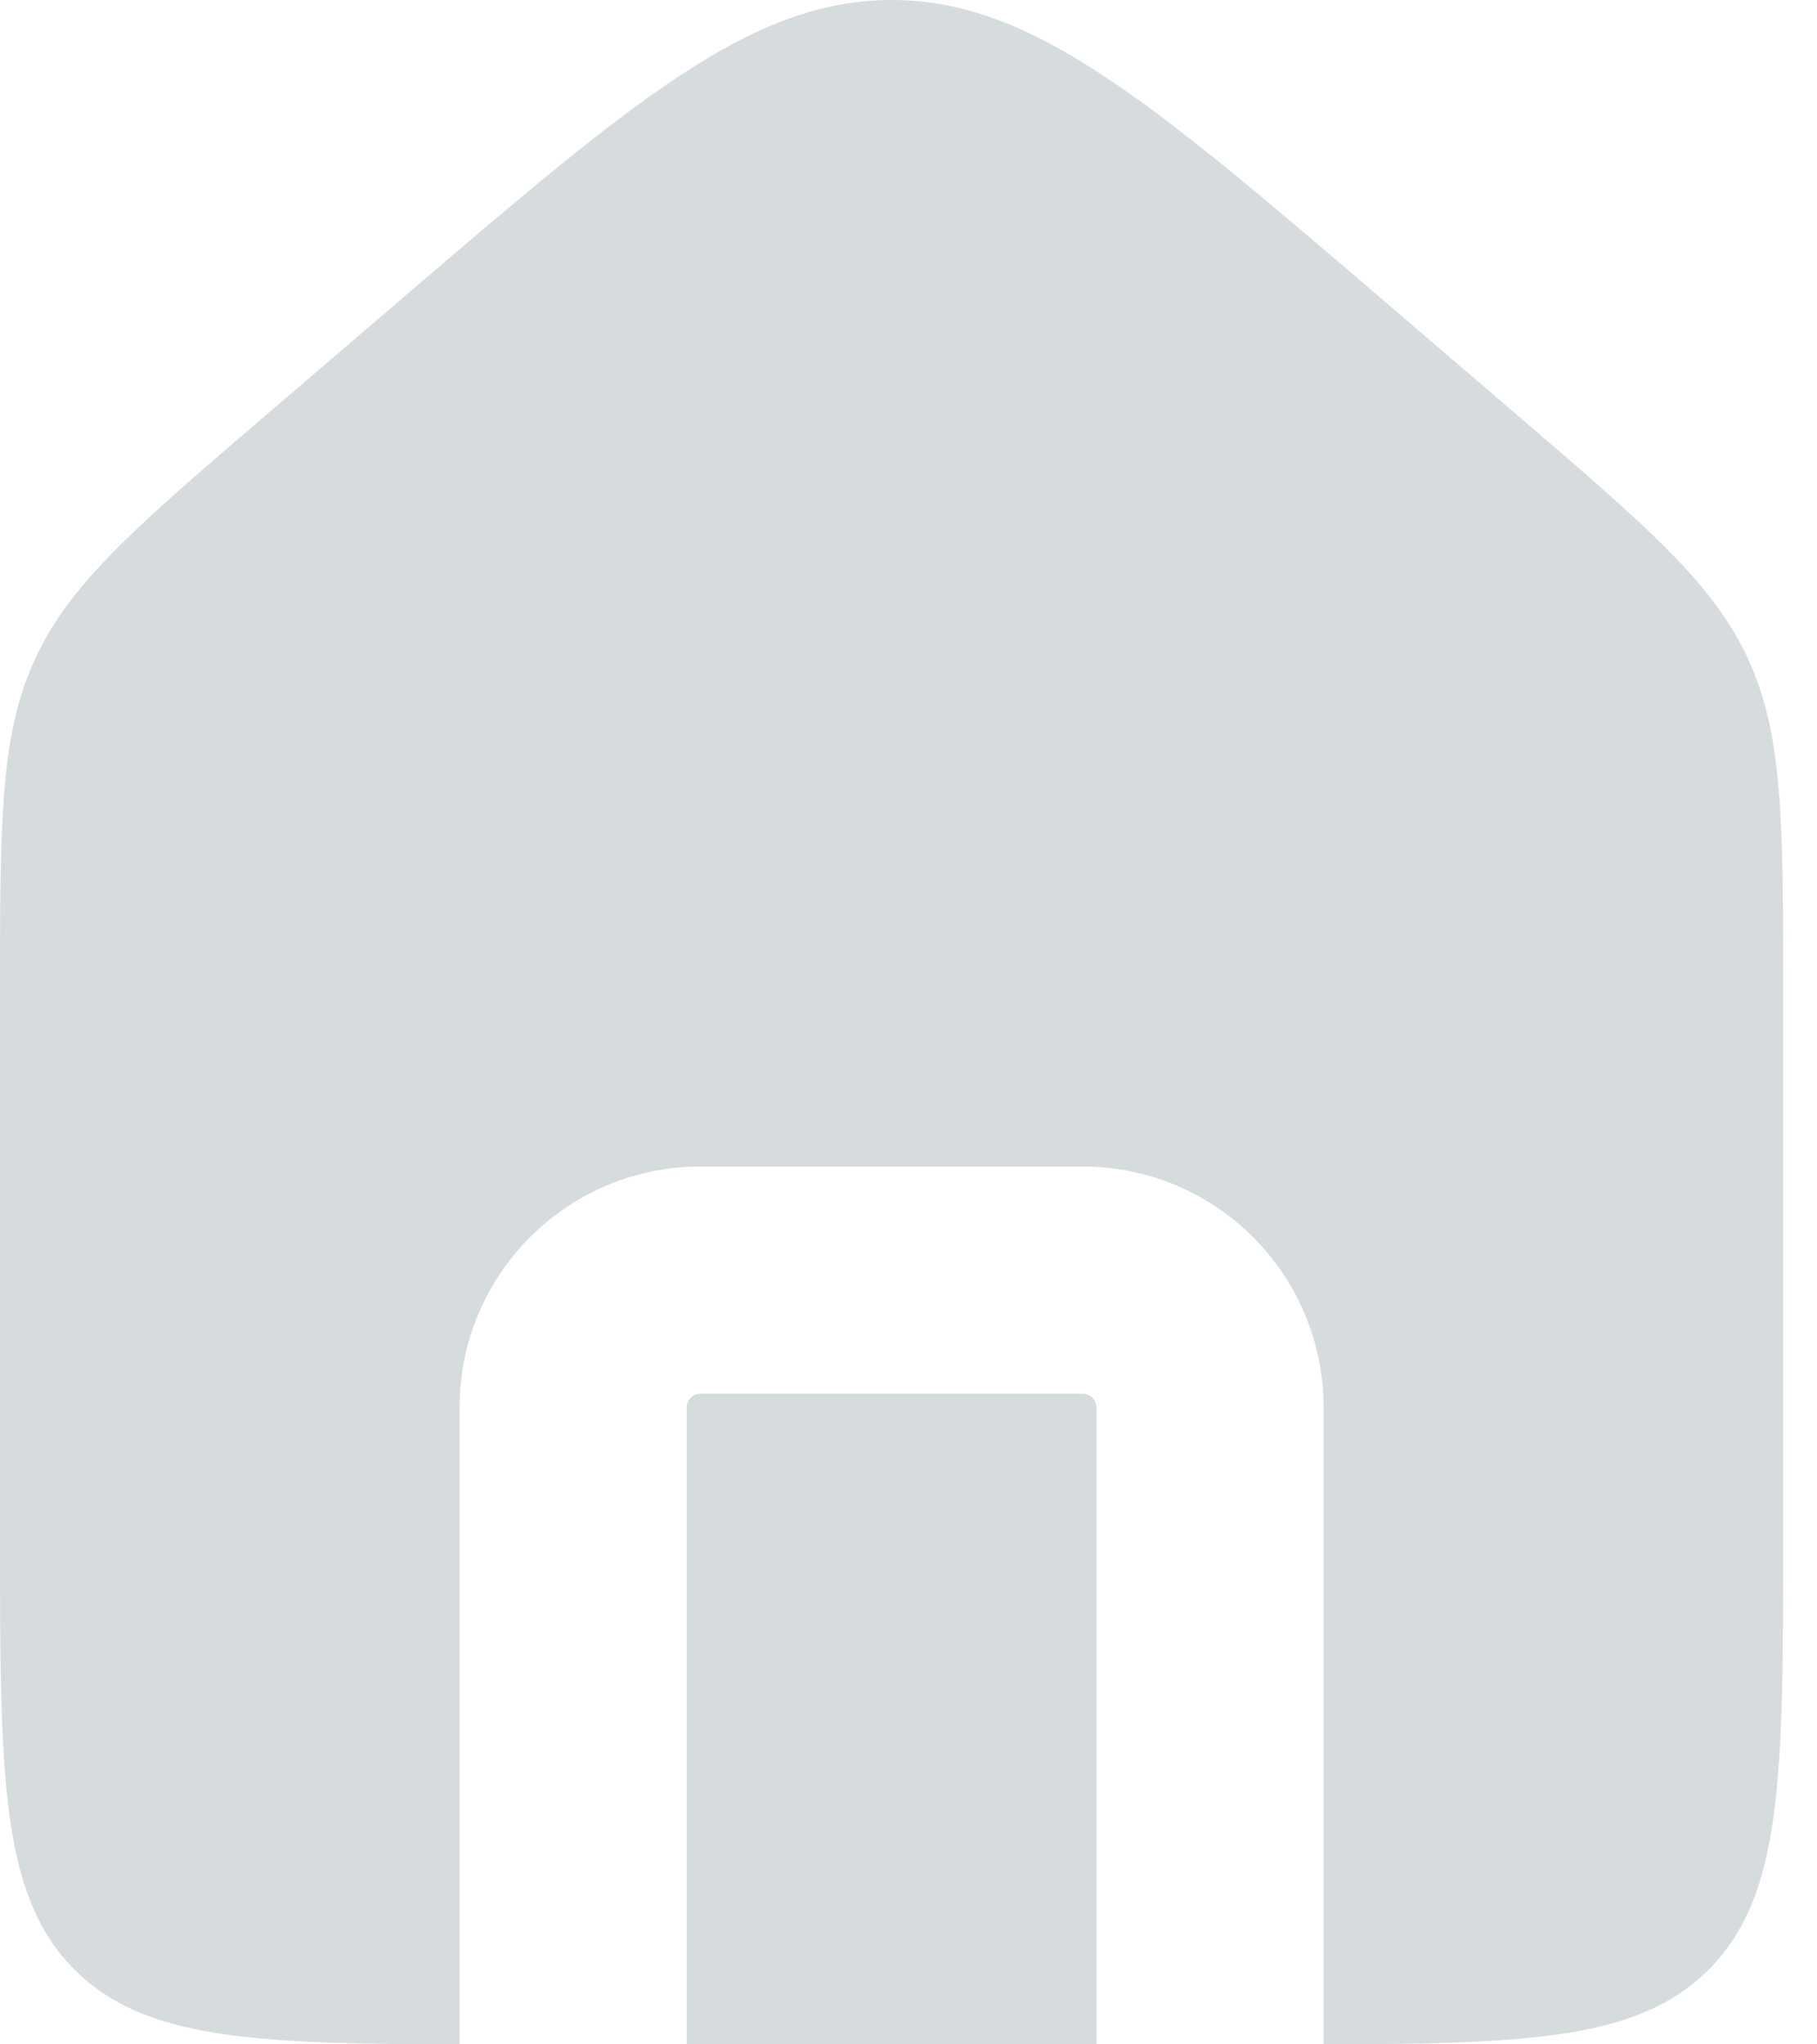 <svg width="16" height="18" viewBox="0 0 16 18" fill="none" xmlns="http://www.w3.org/2000/svg">
<path fill-rule="evenodd" clip-rule="evenodd" d="M0.308 5.804C0 6.473 0 7.235 0 8.758V13.514C0 15.629 0 16.686 0.657 17.343C1.267 17.953 2.222 17.997 4.047 18V12.392C4.047 11.22 4.997 10.271 6.169 10.271H9.533C10.705 10.271 11.655 11.22 11.655 12.392V18C13.48 17.997 14.435 17.953 15.045 17.343C15.702 16.686 15.702 15.629 15.702 13.514V8.758C15.702 7.235 15.702 6.473 15.394 5.804C15.086 5.135 14.508 4.639 13.352 3.648L12.231 2.687C10.141 0.896 9.096 0 7.851 0C6.606 0 5.561 0.896 3.472 2.687L2.35 3.648C1.194 4.639 0.616 5.135 0.308 5.804ZM9.655 18V12.392C9.655 12.325 9.601 12.271 9.533 12.271H6.169C6.102 12.271 6.047 12.325 6.047 12.392V18H9.655Z" fill="#D6DBDE"/>
</svg>
